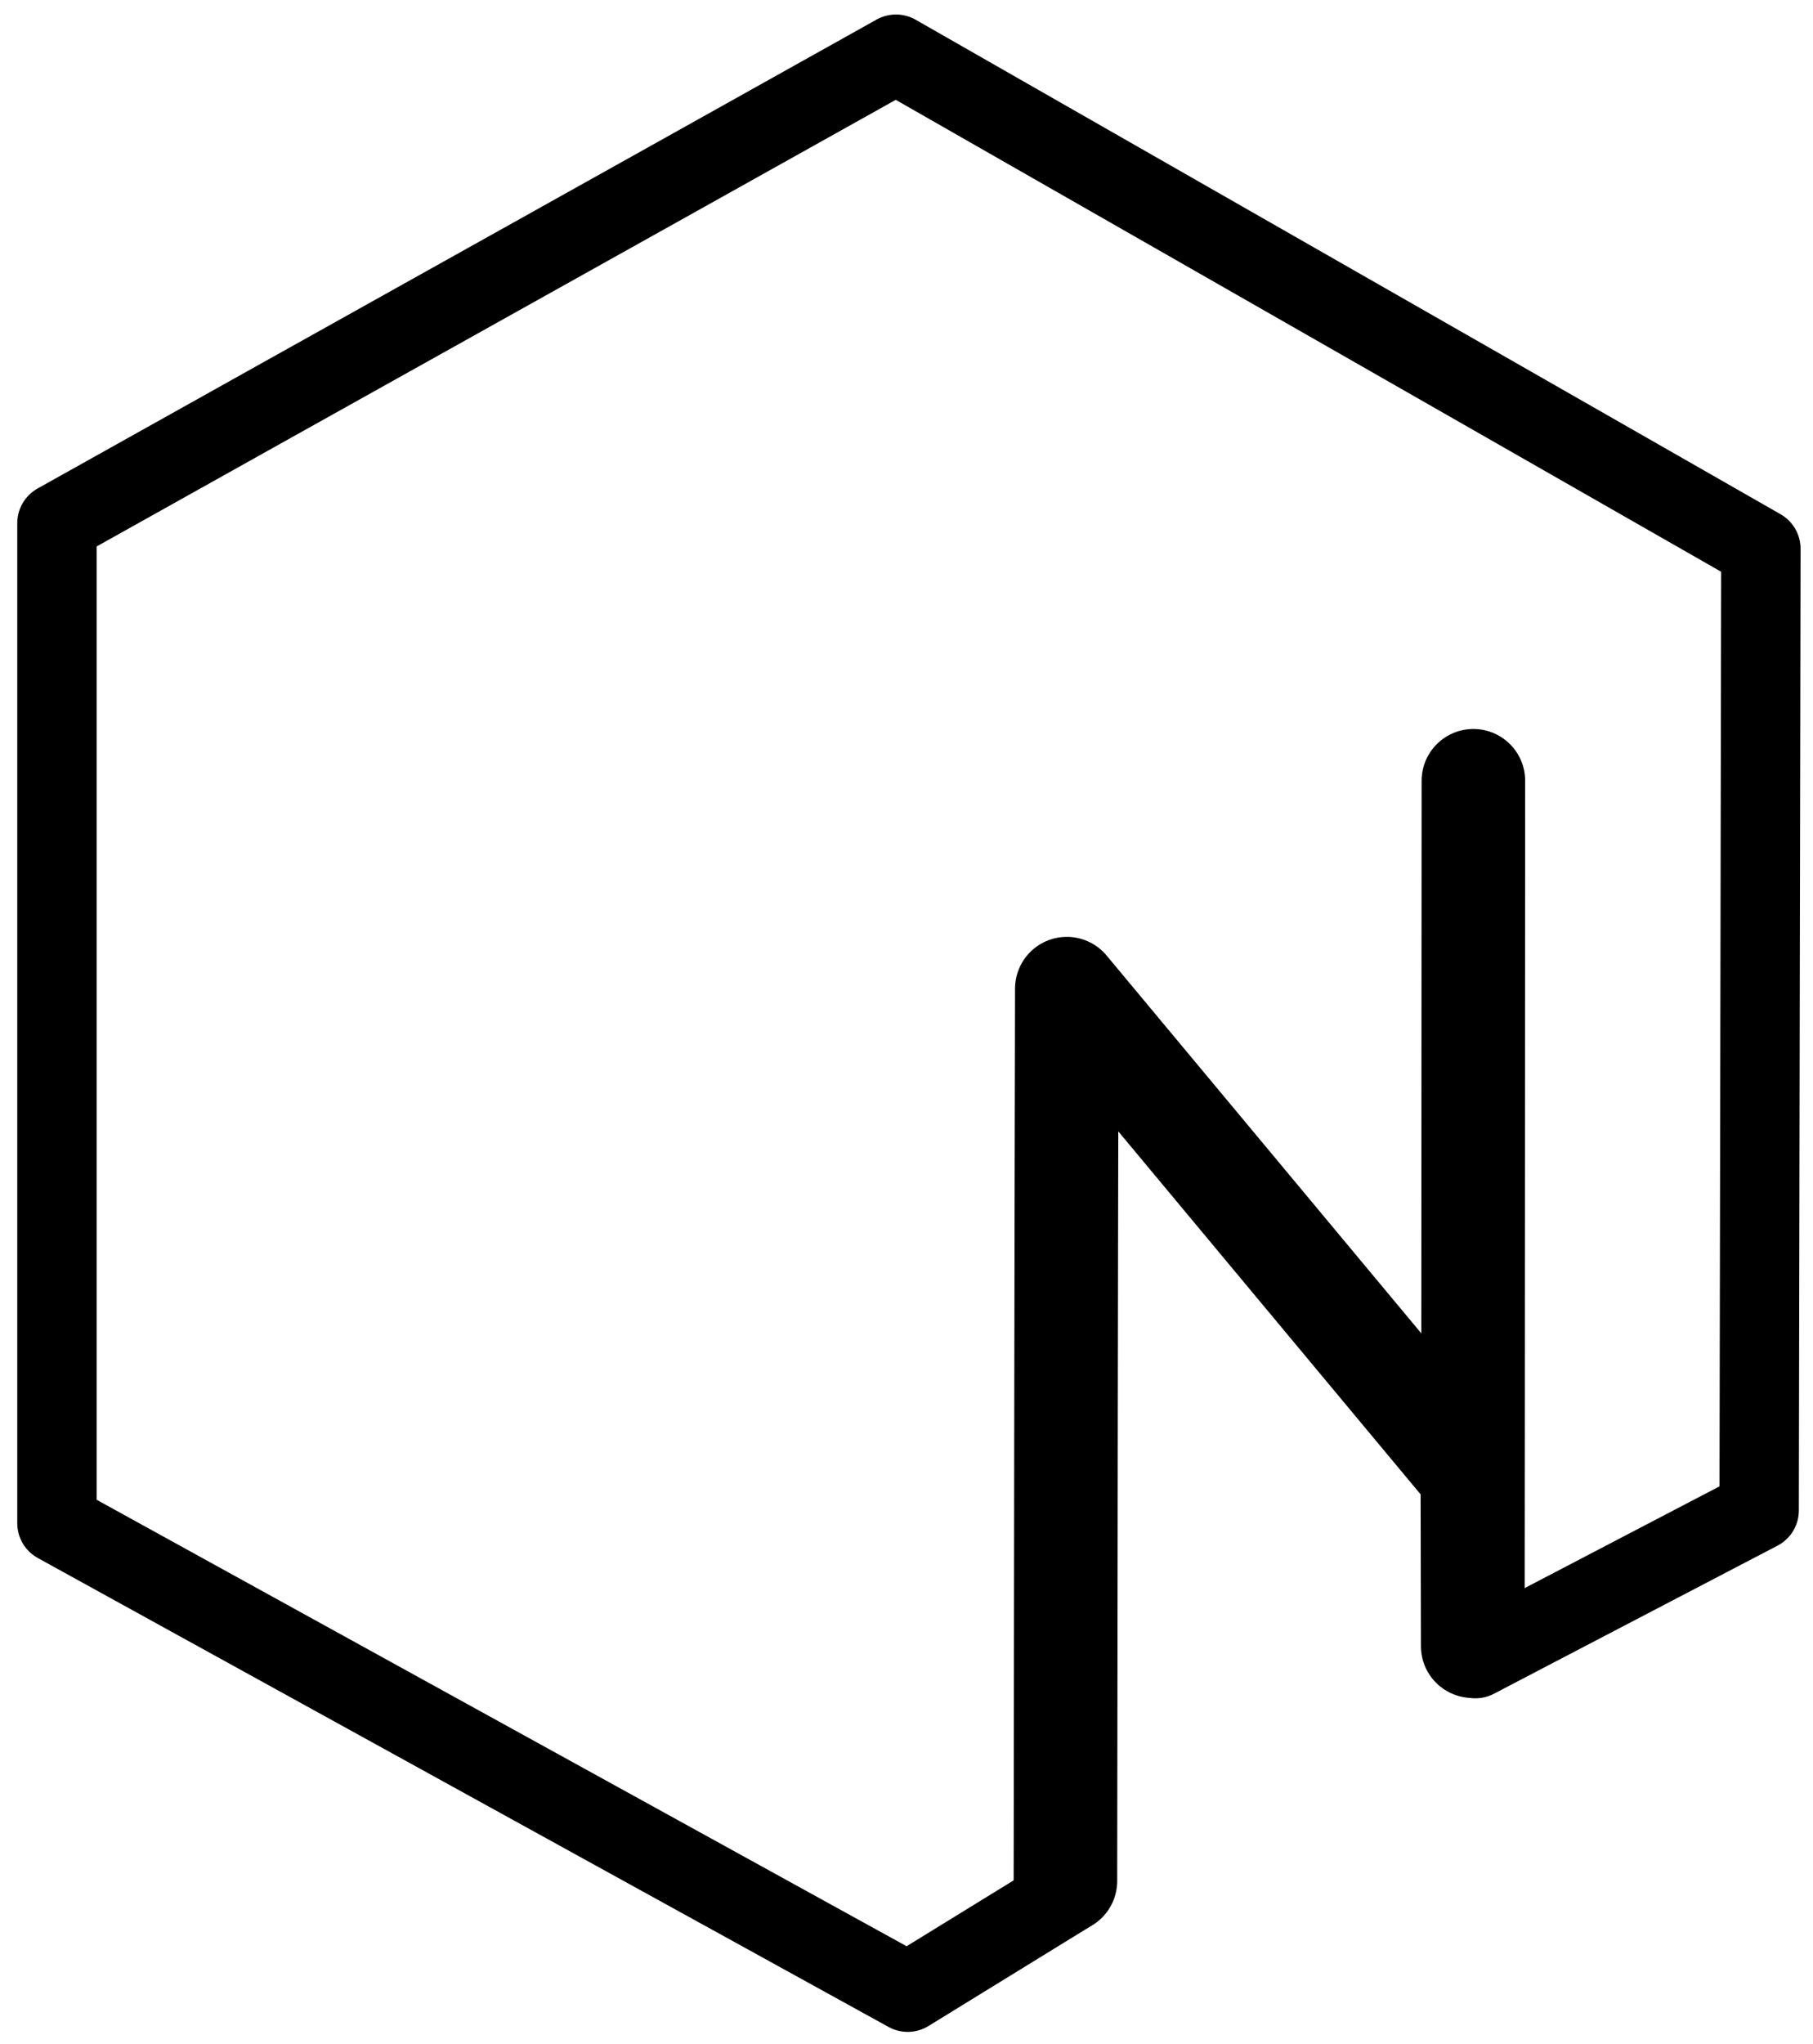<?xml version="1.0" encoding="utf-8"?>
<!-- Generator: Adobe Illustrator 25.0.0, SVG Export Plug-In . SVG Version: 6.00 Build 0)  -->
<svg version="1.1" id="Layer_1" xmlns="http://www.w3.org/2000/svg" xmlns:xlink="http://www.w3.org/1999/xlink" x="0px" y="0px"
	 viewBox="0 0 525.3 591.9" style="enable-background:new 0 0 525.3 591.9;" xml:space="preserve">
<style type="text/css">
	.st0{display:none;}
	.st1{display:inline;fill:none;stroke:#000000;stroke-width:23;stroke-linejoin:round;stroke-miterlimit:10;}
	.st2{fill:none;stroke:#000000;stroke-width:30;stroke-linecap:round;stroke-linejoin:round;stroke-miterlimit:10;}
	.st3{fill:none;stroke:#000000;stroke-width:23;stroke-linecap:round;stroke-linejoin:round;stroke-miterlimit:10;}
</style>
<g class="st0">
	<path class="st1" d="M259.5,15.7C343,62.8,426.6,110,510.1,157.1c-0.2,93.4-0.3,186.9-0.5,280.3c-27.4,14.3-54.8,28.6-82.2,42.9
		c0-27.4,0-54.7,0-82.1c-39.3-39.3-78.7-78.7-118-118c0,89.4,0,178.8,0,268.1c-15.5,9.5-31,19.1-46.5,28.6
		c-82.2-45.3-164.4-90.5-246.5-135.8c0-96.5,0-193.1,0-289.6C97.5,106.2,178.5,60.9,259.5,15.7z"/>
</g>
<path class="st2" d="M308.7,544.7c0.1-86.1,0.2-172.3,0.4-258.4c39.2,47,78.3,94,117.5,141c0,3.7,0.1,49.4,0.1,49.4c0,0,0,0,0,0
	c0.1,0,0.1-83.6,0.2-250.6"/>
<path class="st3" d="M427.5,480.3c27.4-14.3,54.8-28.6,82.2-42.9c0.2-92.8,0.3-185.6,0.5-278.5c-83.5-47.7-167.1-95.5-250.6-143.2
	C178.6,61,97.5,106.2,16.5,151.5c0,96.5,0,193.1,0,289.6c82.2,45.3,164.3,90.5,246.5,135.8c15.5-9.5,31-19.1,46.5-28.6"/>
</svg>
